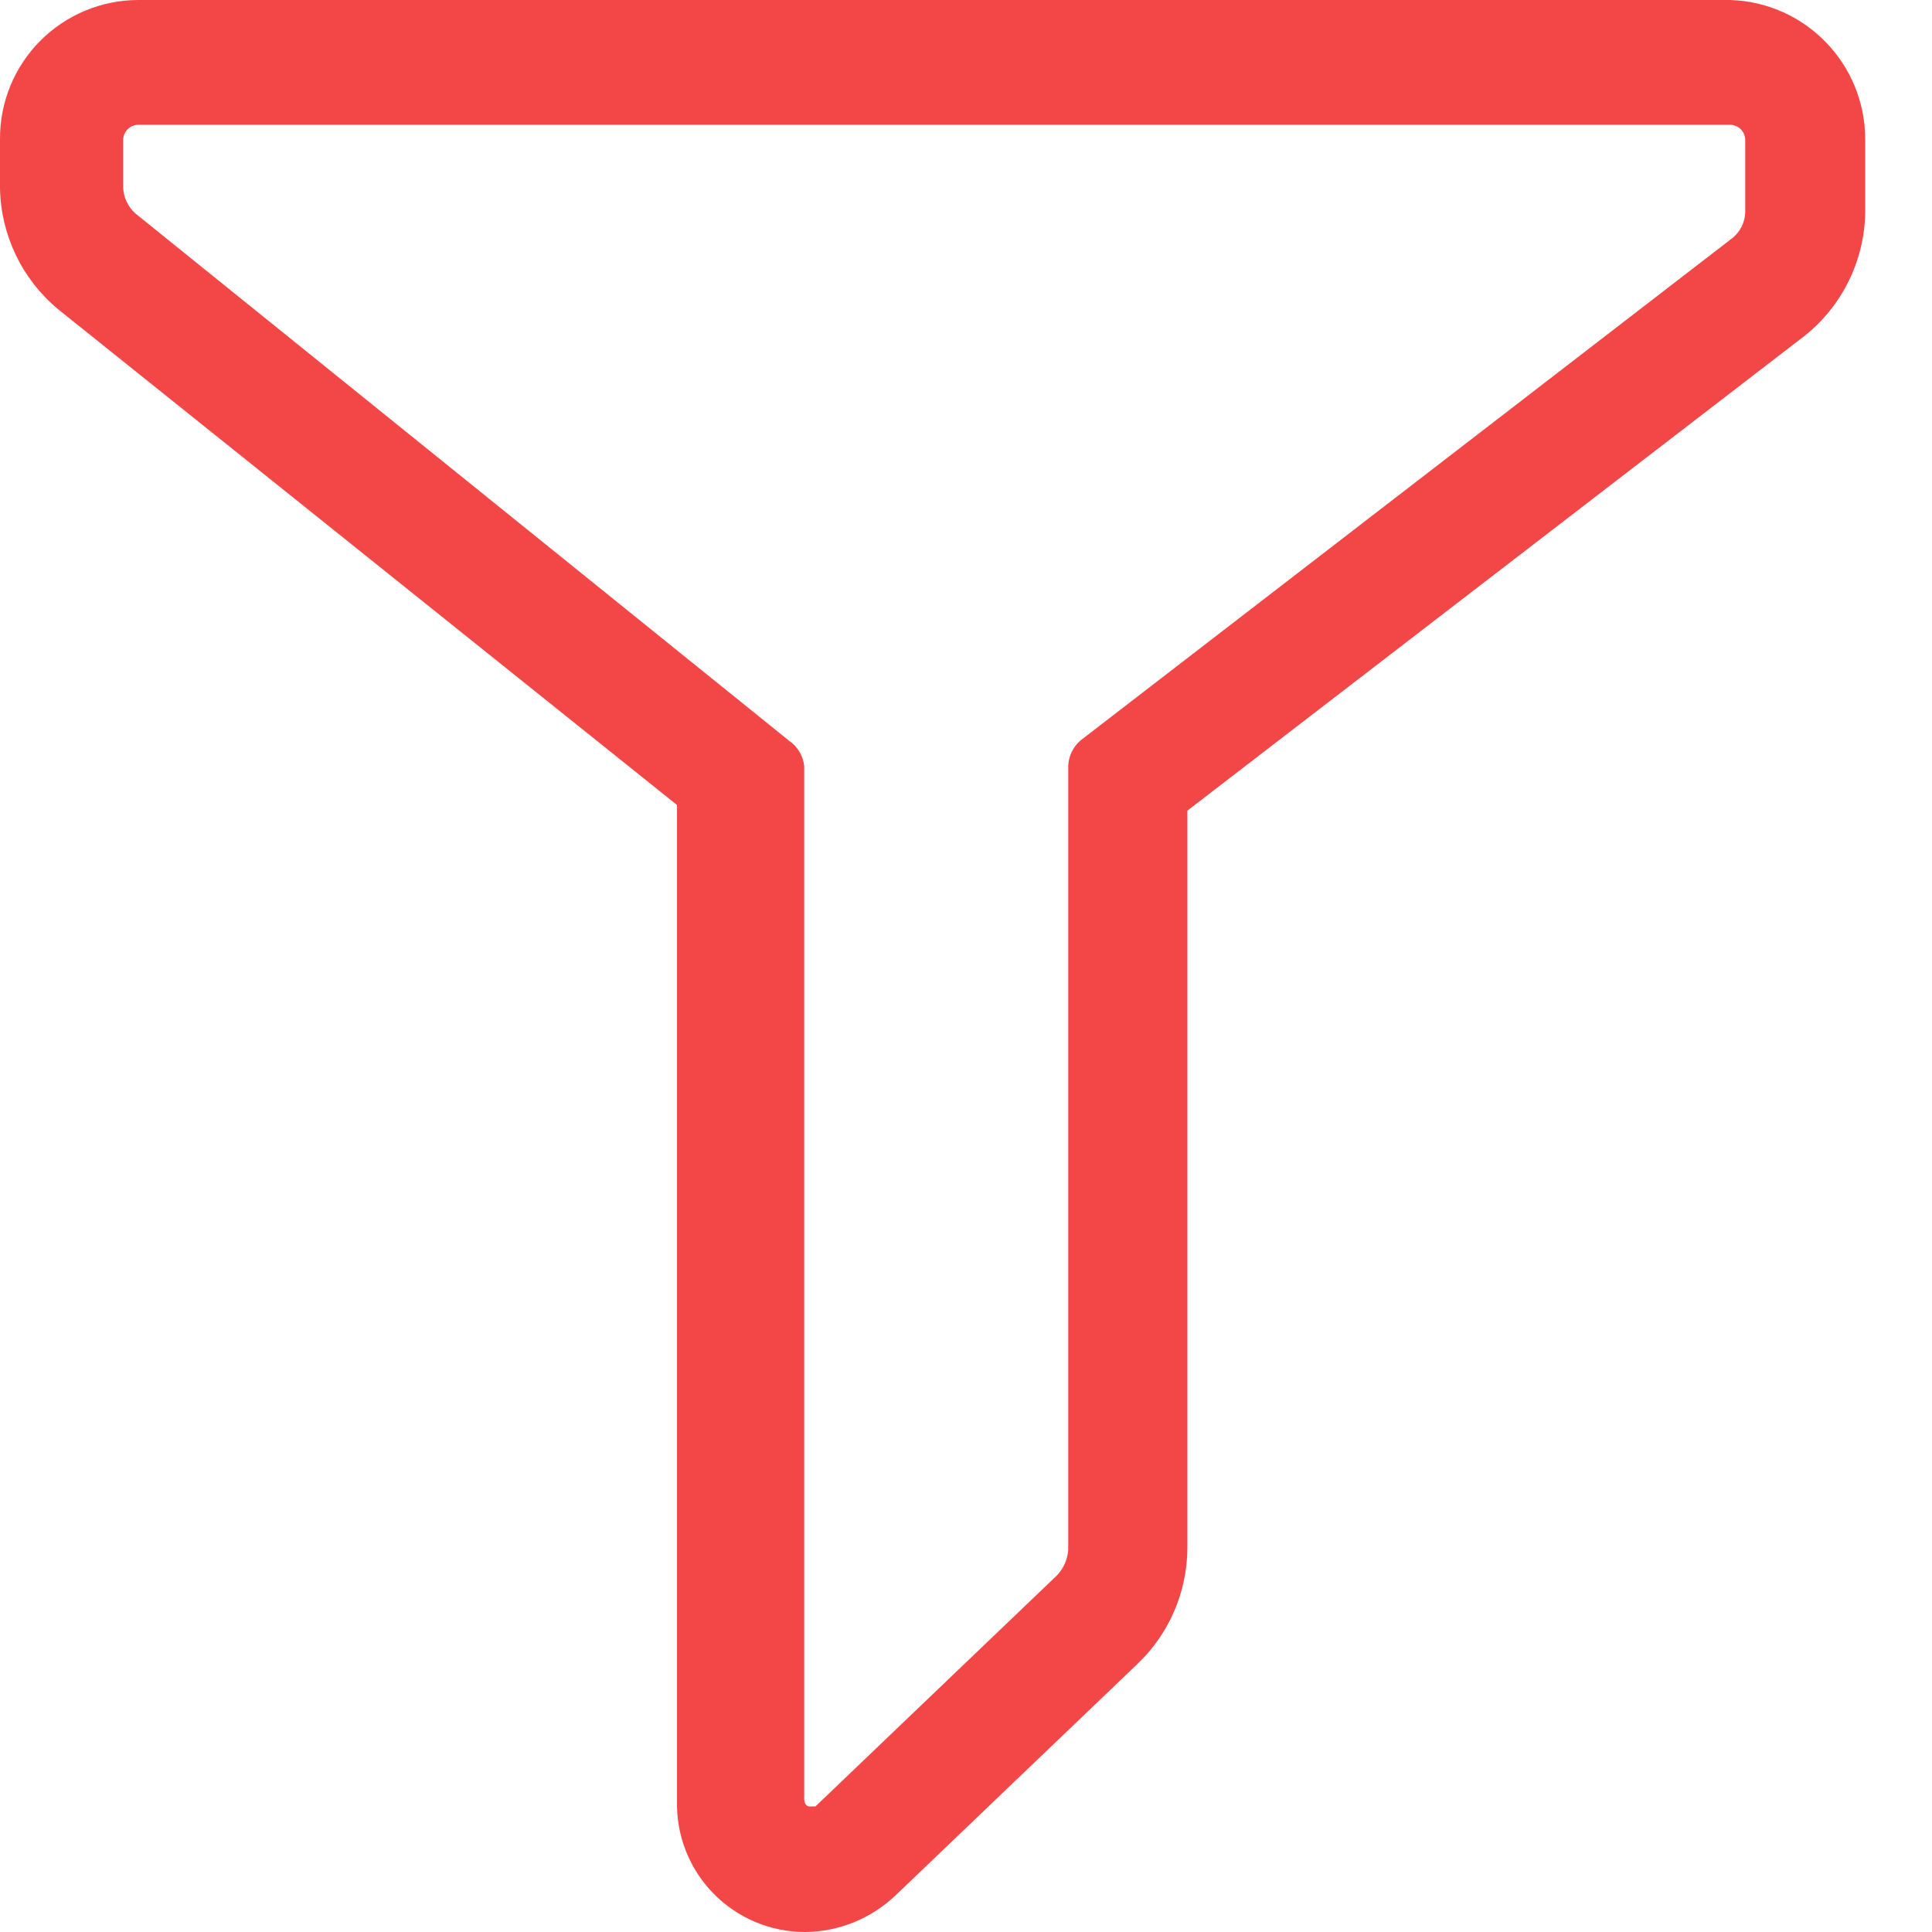 <?xml version="1.0" encoding="UTF-8"?>
<svg width="24px" height="24px" viewBox="0 0 24 24" version="1.1" xmlns="http://www.w3.org/2000/svg" xmlns:xlink="http://www.w3.org/1999/xlink">
    <!-- Generator: Sketch 48.2 (47327) - http://www.bohemiancoding.com/sketch -->
    <title>filter-icon</title>
    <desc>Created with Sketch.</desc>
    <defs></defs>
    <g id="Page-1" stroke="none" stroke-width="1" fill="none" fill-rule="evenodd">
        <g id="filter-icon" fill="#F34747" fill-rule="nonzero">
            <path d="M21.49,3.84137167e-16 L1.72,3.84137167e-16 C1.262,-7.73921991e-06 0.823,0.183 0.5,0.507 C0.177,0.832 -0.003,1.272 -3.33063519e-16,1.73 L-3.33063519e-16,2.34 C0.011,2.921 0.274,3.468 0.72,3.84 L8.41,10 L8.41,22.37 C8.399,22.799 8.562,23.213 8.861,23.52 C9.161,23.827 9.571,24 10,24 C10.422,23.997 10.826,23.832 11.13,23.54 L14.13,20.67 C14.522,20.297 14.745,19.781 14.75,19.24 L14.75,10.07 L22.42,4.17 C22.883,3.8 23.158,3.243 23.17,2.65 L23.17,1.73 C23.17,0.794 22.426,0.027 21.49,3.84137167e-16 Z M21.68,2.64 C21.675,2.76 21.621,2.872 21.53,2.95 L13.42,9.2 C13.33,9.279 13.276,9.391 13.27,9.51 L13.27,19.25 C13.262,19.37 13.213,19.483 13.13,19.57 L10.13,22.44 L10.05,22.44 C10.05,22.44 9.99,22.44 9.99,22.34 L9.99,9.51 C9.974,9.384 9.905,9.271 9.8,9.2 L1.68,2.65 C1.592,2.57 1.538,2.459 1.53,2.34 L1.53,1.74 C1.53,1.635 1.615,1.55 1.72,1.55 L21.49,1.55 C21.595,1.55 21.68,1.635 21.68,1.74 L21.68,2.65 L21.68,2.64 Z" id="Shape"></path>
        </g>
    </g>
</svg>